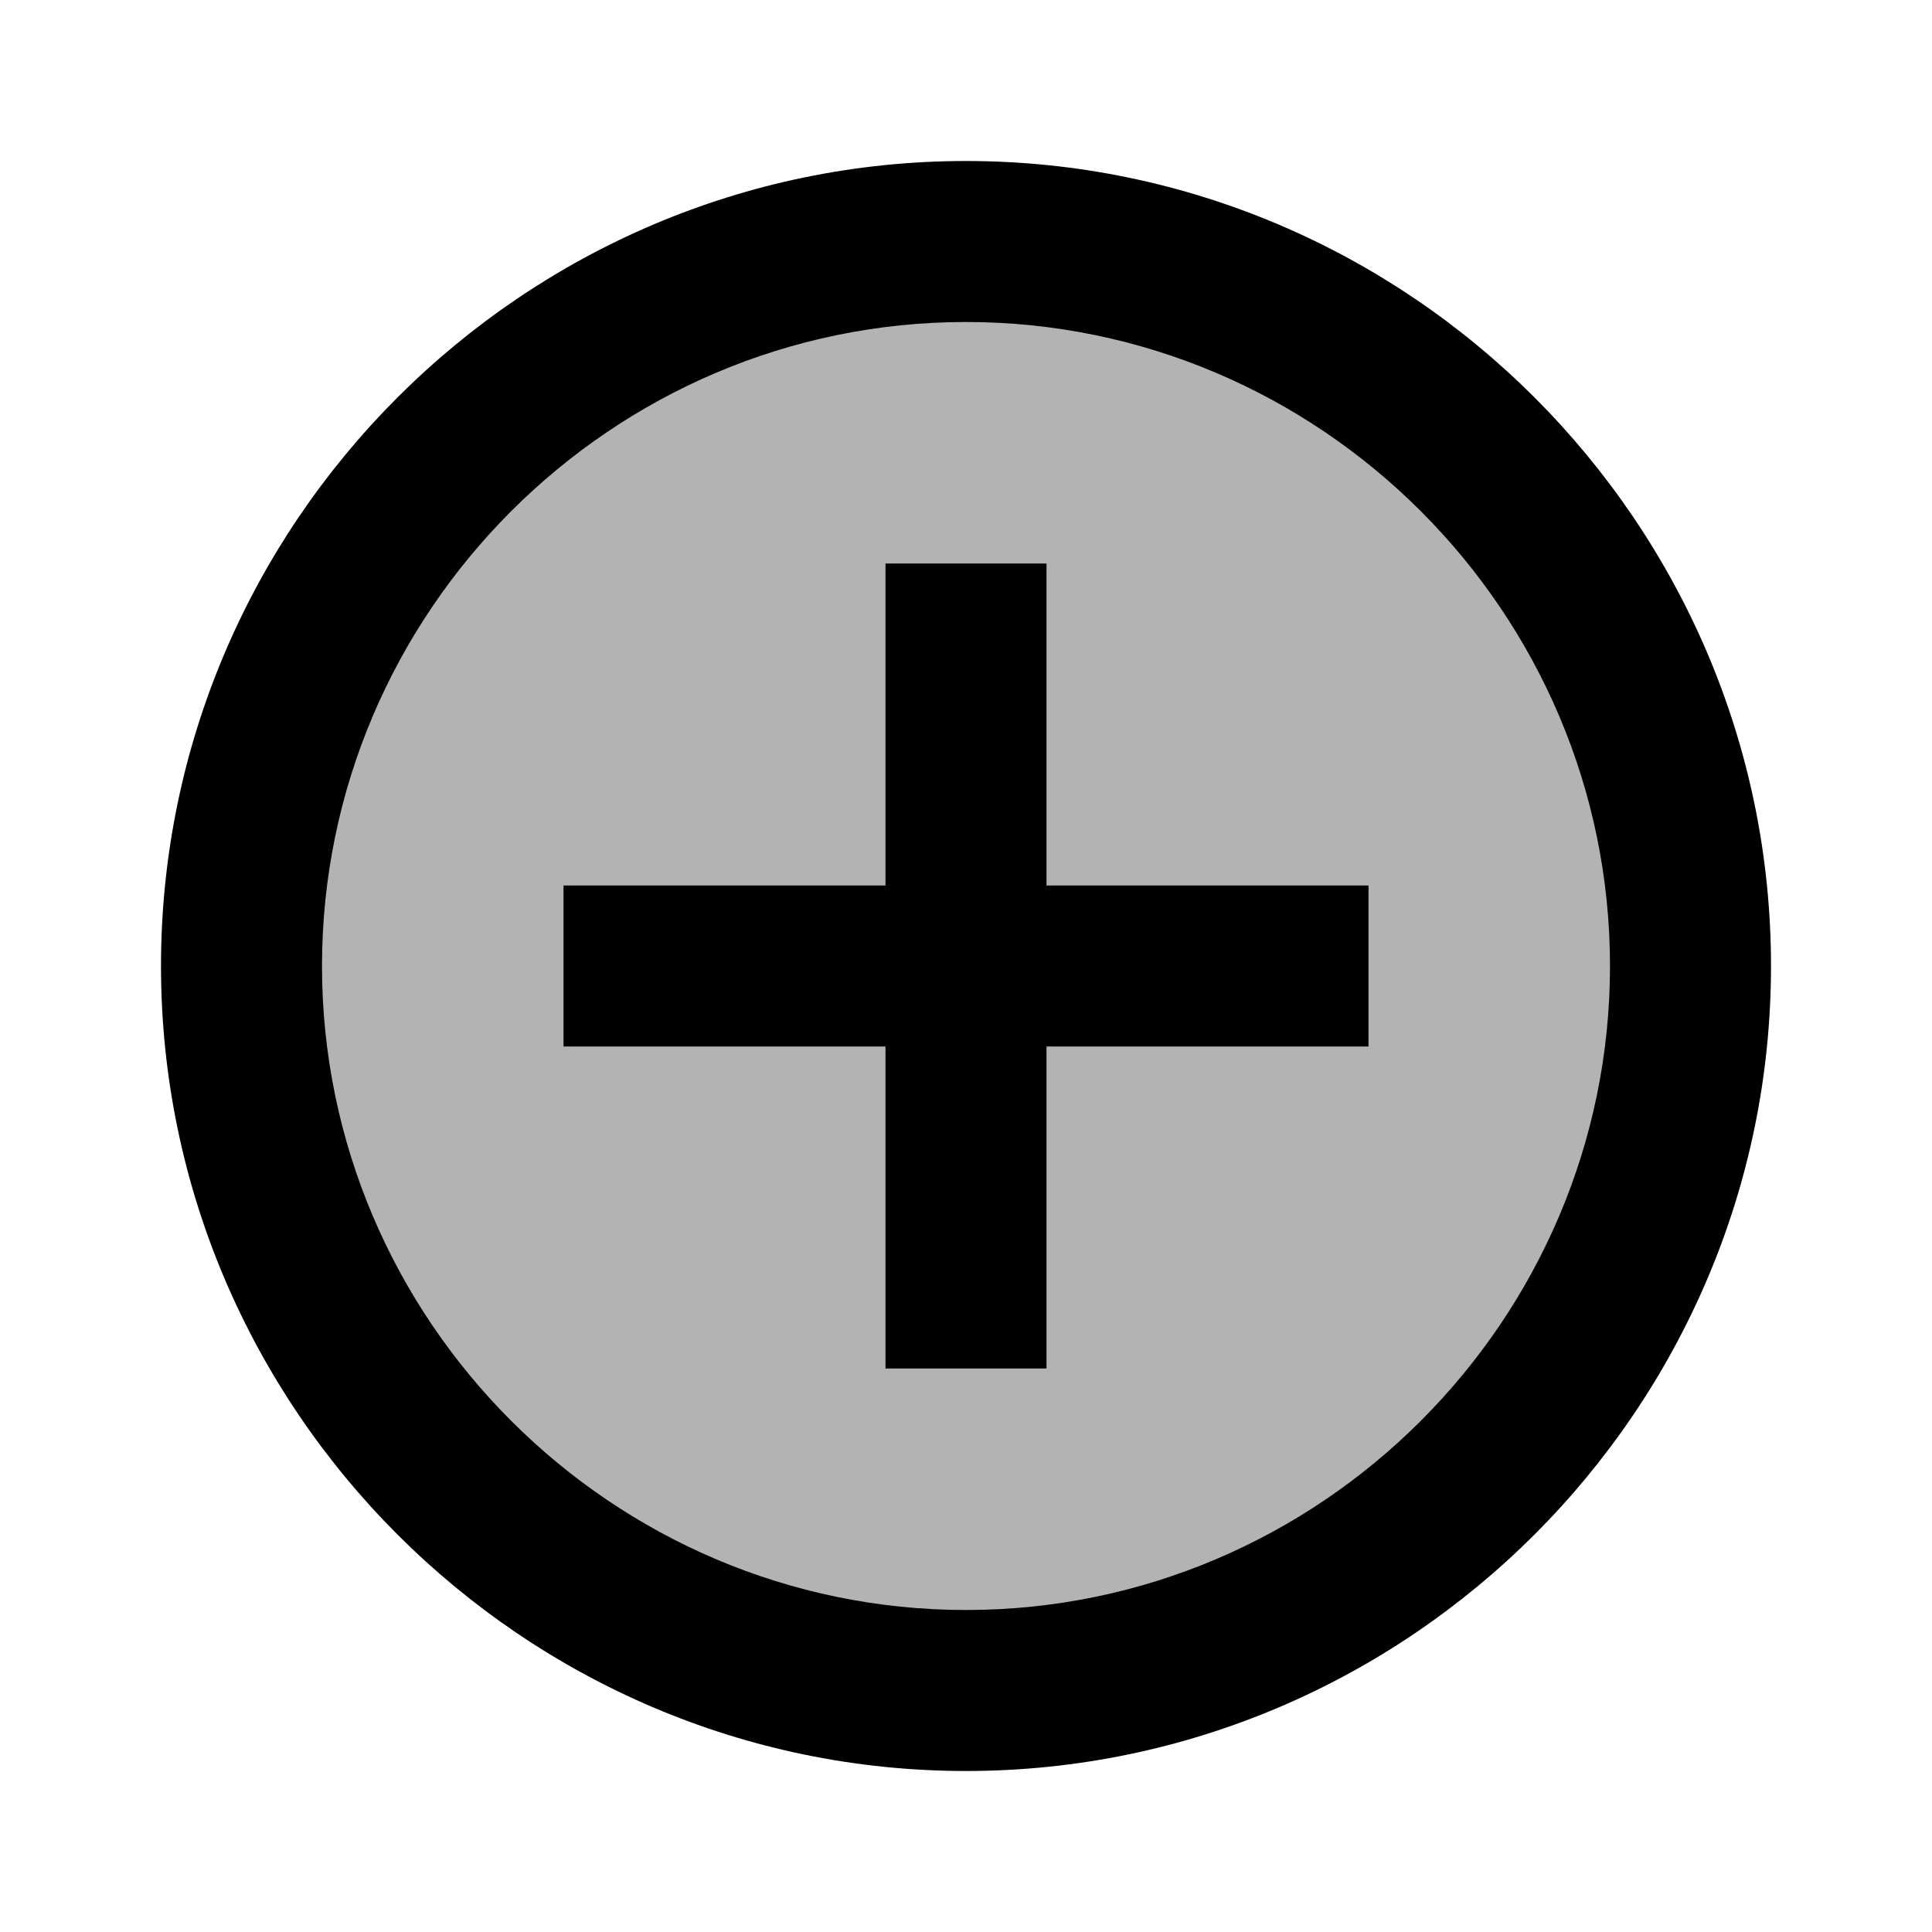 <svg xmlns="http://www.w3.org/2000/svg" viewBox="0 0 24 24" width="24px" height="24px"><path d="M12 3A9 9 0 1 0 12 21A9 9 0 1 0 12 3Z" opacity=".3"/><path d="M12,22C6.5,22,2,17.5,2,12C2,6.5,6.5,2,12,2c5.5,0,10,4.5,10,10C22,17.5,17.5,22,12,22z M12,4c-4.4,0-8,3.6-8,8 c0,4.4,3.6,8,8,8c4.4,0,8-3.6,8-8C20,7.6,16.4,4,12,4z"/><path d="M11 7H13V17H11z"/><path d="M7 11H17V13H7z"/></svg>